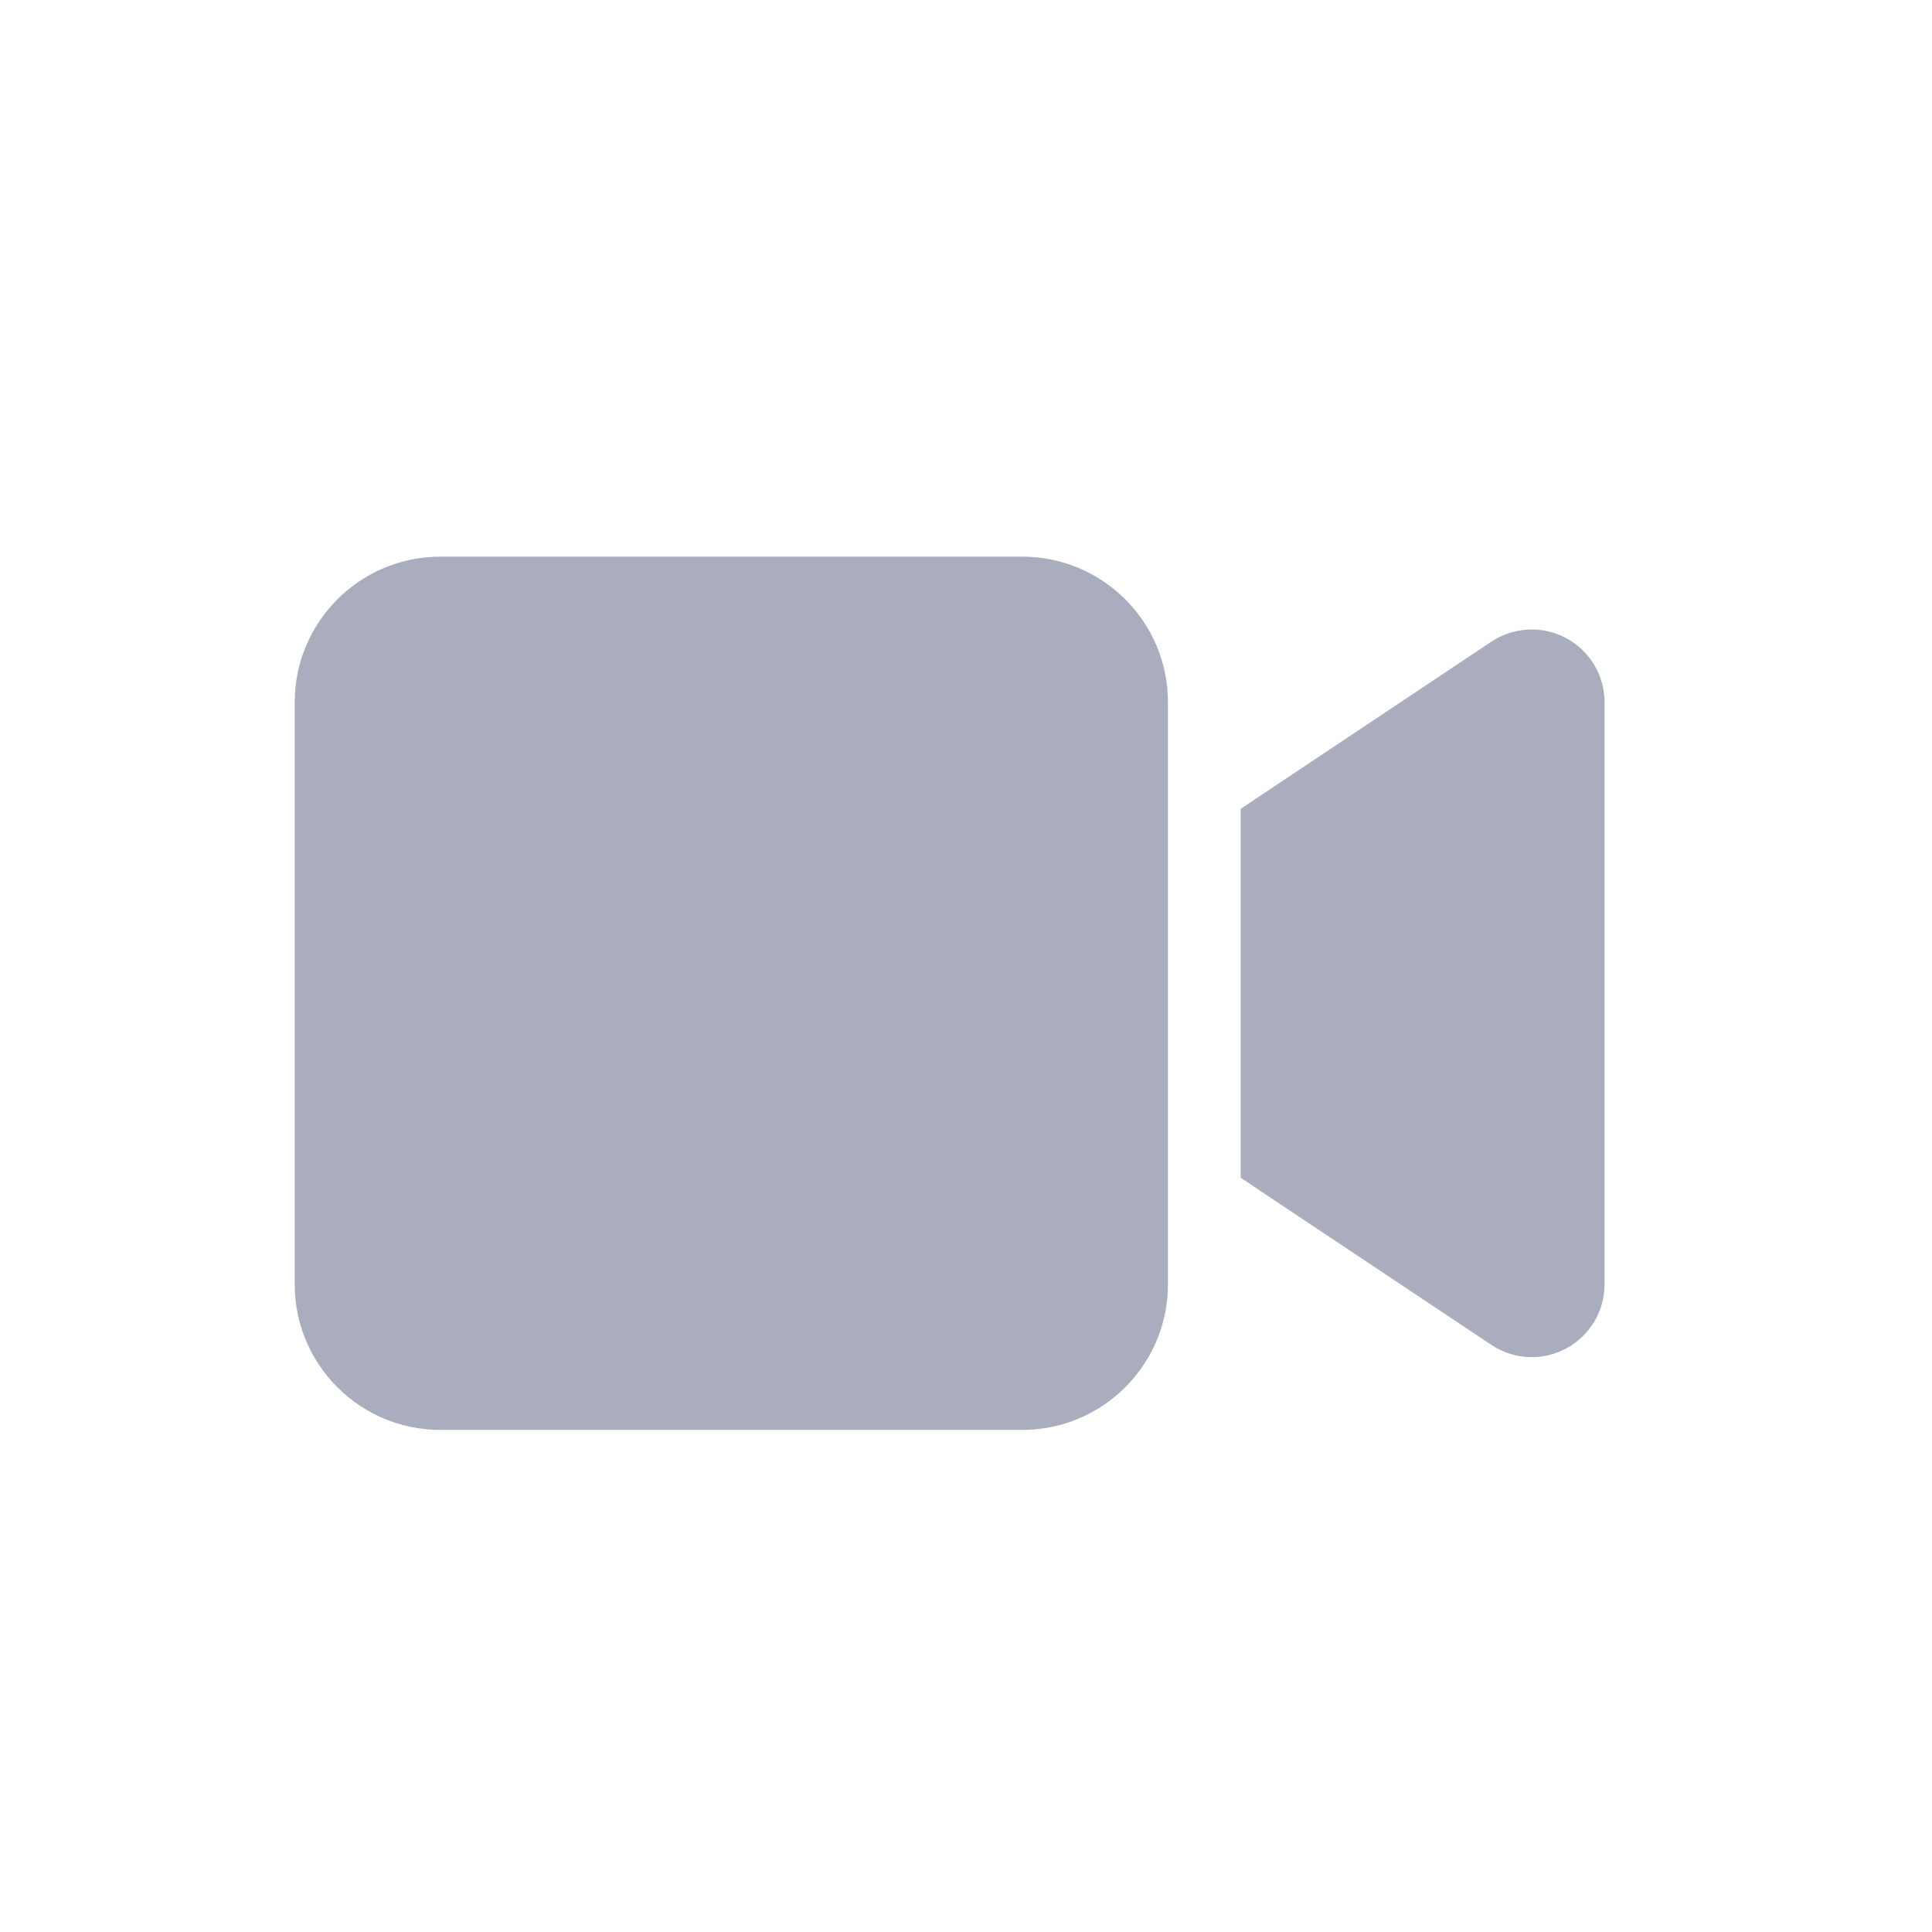 <svg width="59" height="59" viewBox="0 0 59 59" fill="none" xmlns="http://www.w3.org/2000/svg">
<path d="M9 21.444C9 18.993 10.993 17 13.444 17H31.222C33.674 17 35.667 18.993 35.667 21.444V39.222C35.667 41.674 33.674 43.667 31.222 43.667H13.444C10.993 43.667 9 41.674 9 39.222V21.444ZM47.826 19.486C48.549 19.875 49 20.625 49 21.444V39.222C49 40.042 48.549 40.792 47.826 41.181C47.104 41.569 46.229 41.528 45.542 41.069L38.875 36.625L37.889 35.965V34.778V25.889V24.701L38.875 24.042L45.542 19.597C46.222 19.146 47.097 19.097 47.826 19.486Z" fill="#A9ADBD"/>
</svg>
